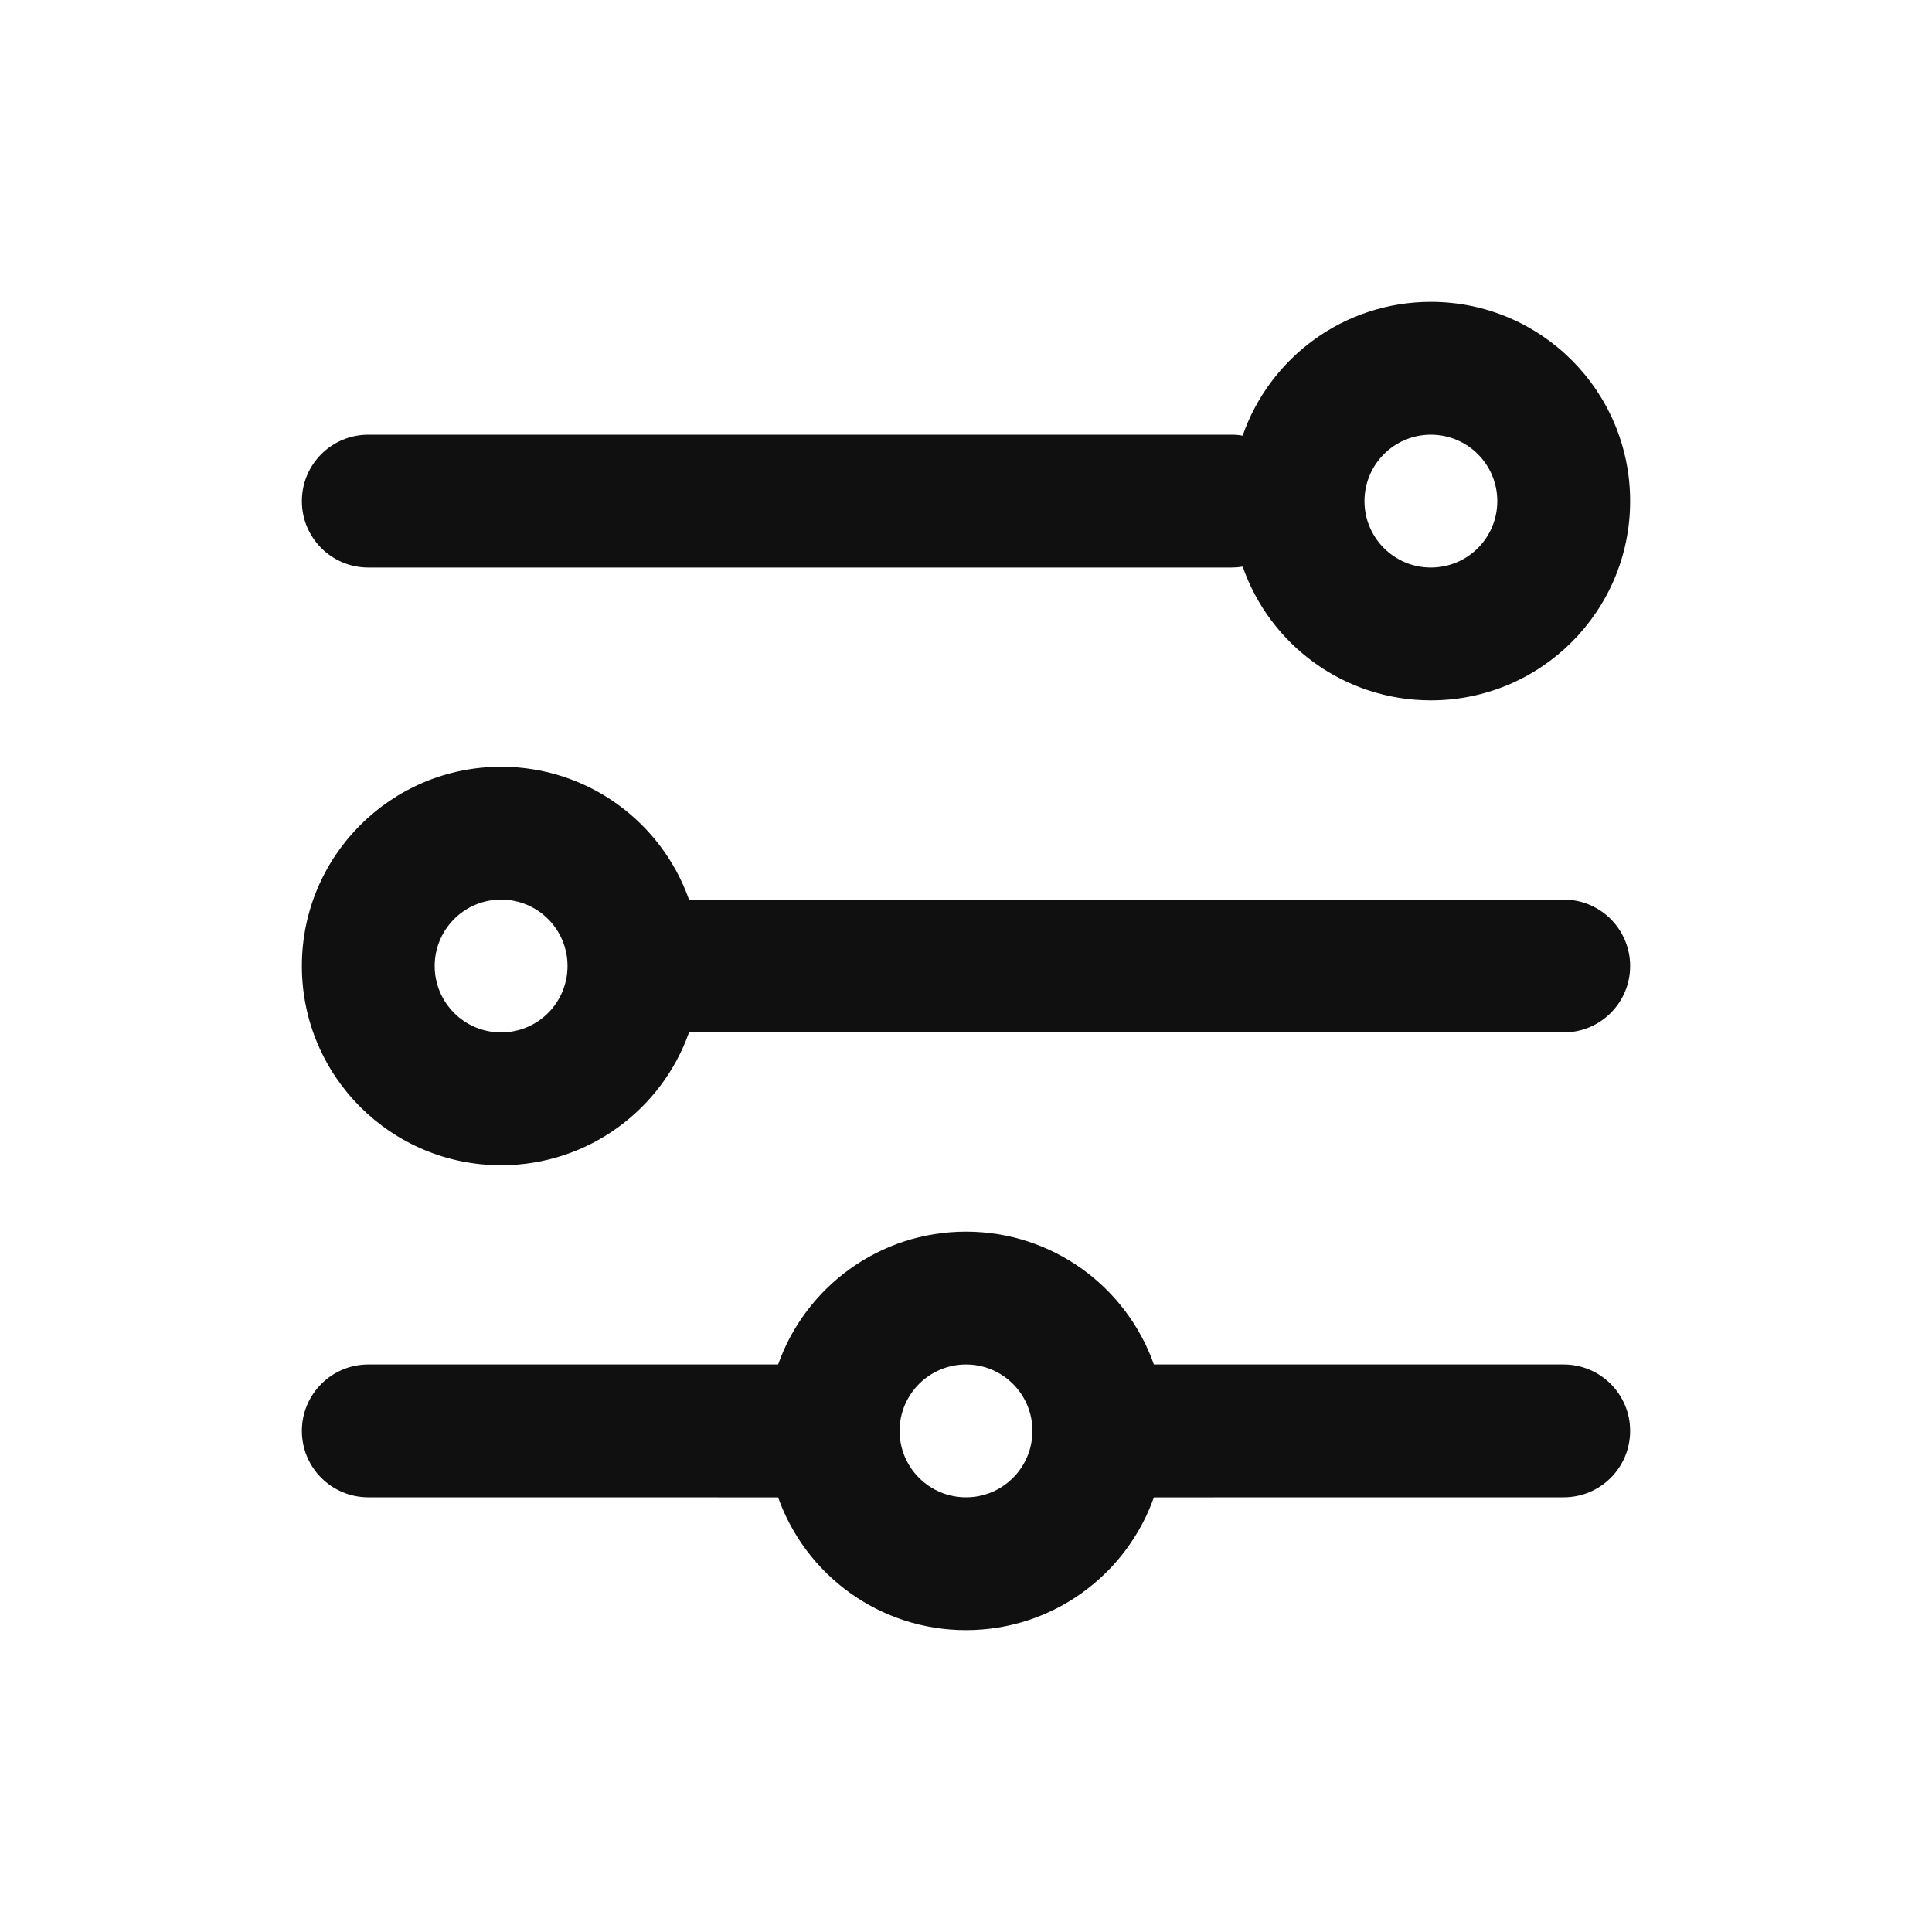 <svg width="32" height="32" viewBox="0 0 32 32" fill="none" xmlns="http://www.w3.org/2000/svg">
<path fill-rule="evenodd" clip-rule="evenodd" d="M16 20.4C14.563 20.4 13.341 21.318 12.888 22.6L6.1 22.6C5.492 22.6 5 23.093 5 23.7C5 24.308 5.492 24.8 6.1 24.8L12.888 24.801C13.341 26.082 14.563 27 16 27C17.436 27 18.659 26.082 19.112 24.801L25.9 24.8C26.508 24.8 27 24.308 27 23.7C27 23.093 26.508 22.6 25.9 22.6L19.112 22.6C18.659 21.318 17.437 20.4 16 20.4ZM16 22.6C16.608 22.6 17.1 23.093 17.1 23.7C17.1 24.308 16.608 24.8 16 24.8C15.393 24.8 14.9 24.308 14.9 23.7C14.9 23.093 15.393 22.6 16 22.6ZM8.3 12.7C6.477 12.7 5 14.178 5 16C5 17.823 6.477 19.3 8.3 19.3C9.736 19.3 10.959 18.382 11.412 17.101L25.9 17.1C26.508 17.1 27 16.608 27 16C27 15.393 26.508 14.9 25.9 14.9L11.412 14.9C10.959 13.618 9.737 12.7 8.3 12.7ZM8.3 14.9C8.908 14.9 9.4 15.393 9.4 16C9.4 16.608 8.908 17.1 8.3 17.1C7.692 17.1 7.2 16.608 7.2 16C7.2 15.393 7.692 14.9 8.3 14.9ZM23.7 5C22.257 5 21.03 5.926 20.582 7.216C20.523 7.205 20.462 7.2 20.4 7.2H6.1C5.492 7.2 5 7.692 5 8.3C5 8.908 5.492 9.4 6.1 9.4H20.4C20.462 9.4 20.523 9.395 20.583 9.385C21.03 10.674 22.257 11.6 23.7 11.6C25.523 11.6 27 10.123 27 8.3C27 6.477 25.523 5 23.7 5ZM23.7 7.2C24.308 7.2 24.8 7.693 24.8 8.3C24.8 8.908 24.308 9.4 23.7 9.4C23.092 9.4 22.6 8.908 22.6 8.3C22.6 7.693 23.092 7.2 23.7 7.2Z" fill="#101010"/>
</svg>
